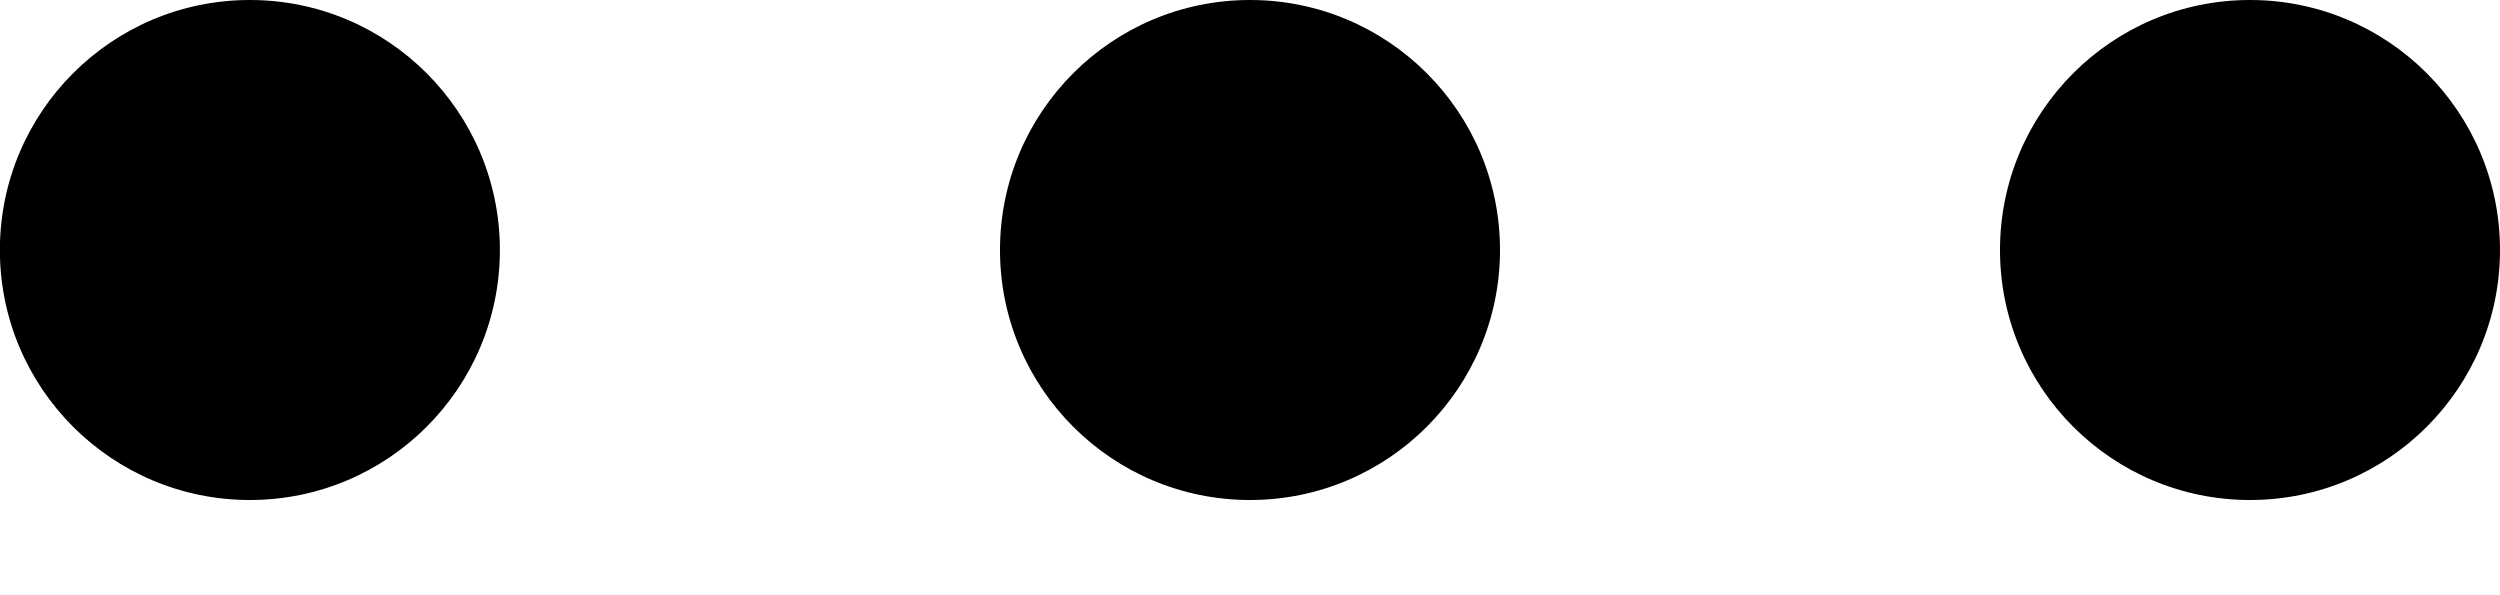 <svg width="21" height="5" viewBox="0 0 21 5" fill="none" xmlns="http://www.w3.org/2000/svg">
<circle cx="18.9" cy="2.1" r="2.1" transform="rotate(90 18.9 2.1)" fill="black"/>
<circle cx="10.5" cy="2.1" r="2.1" transform="rotate(90 10.5 2.1)" fill="black"/>
<circle cx="2.099" cy="2.1" r="2.1" transform="rotate(90 2.099 2.1)" fill="black"/>
</svg>
